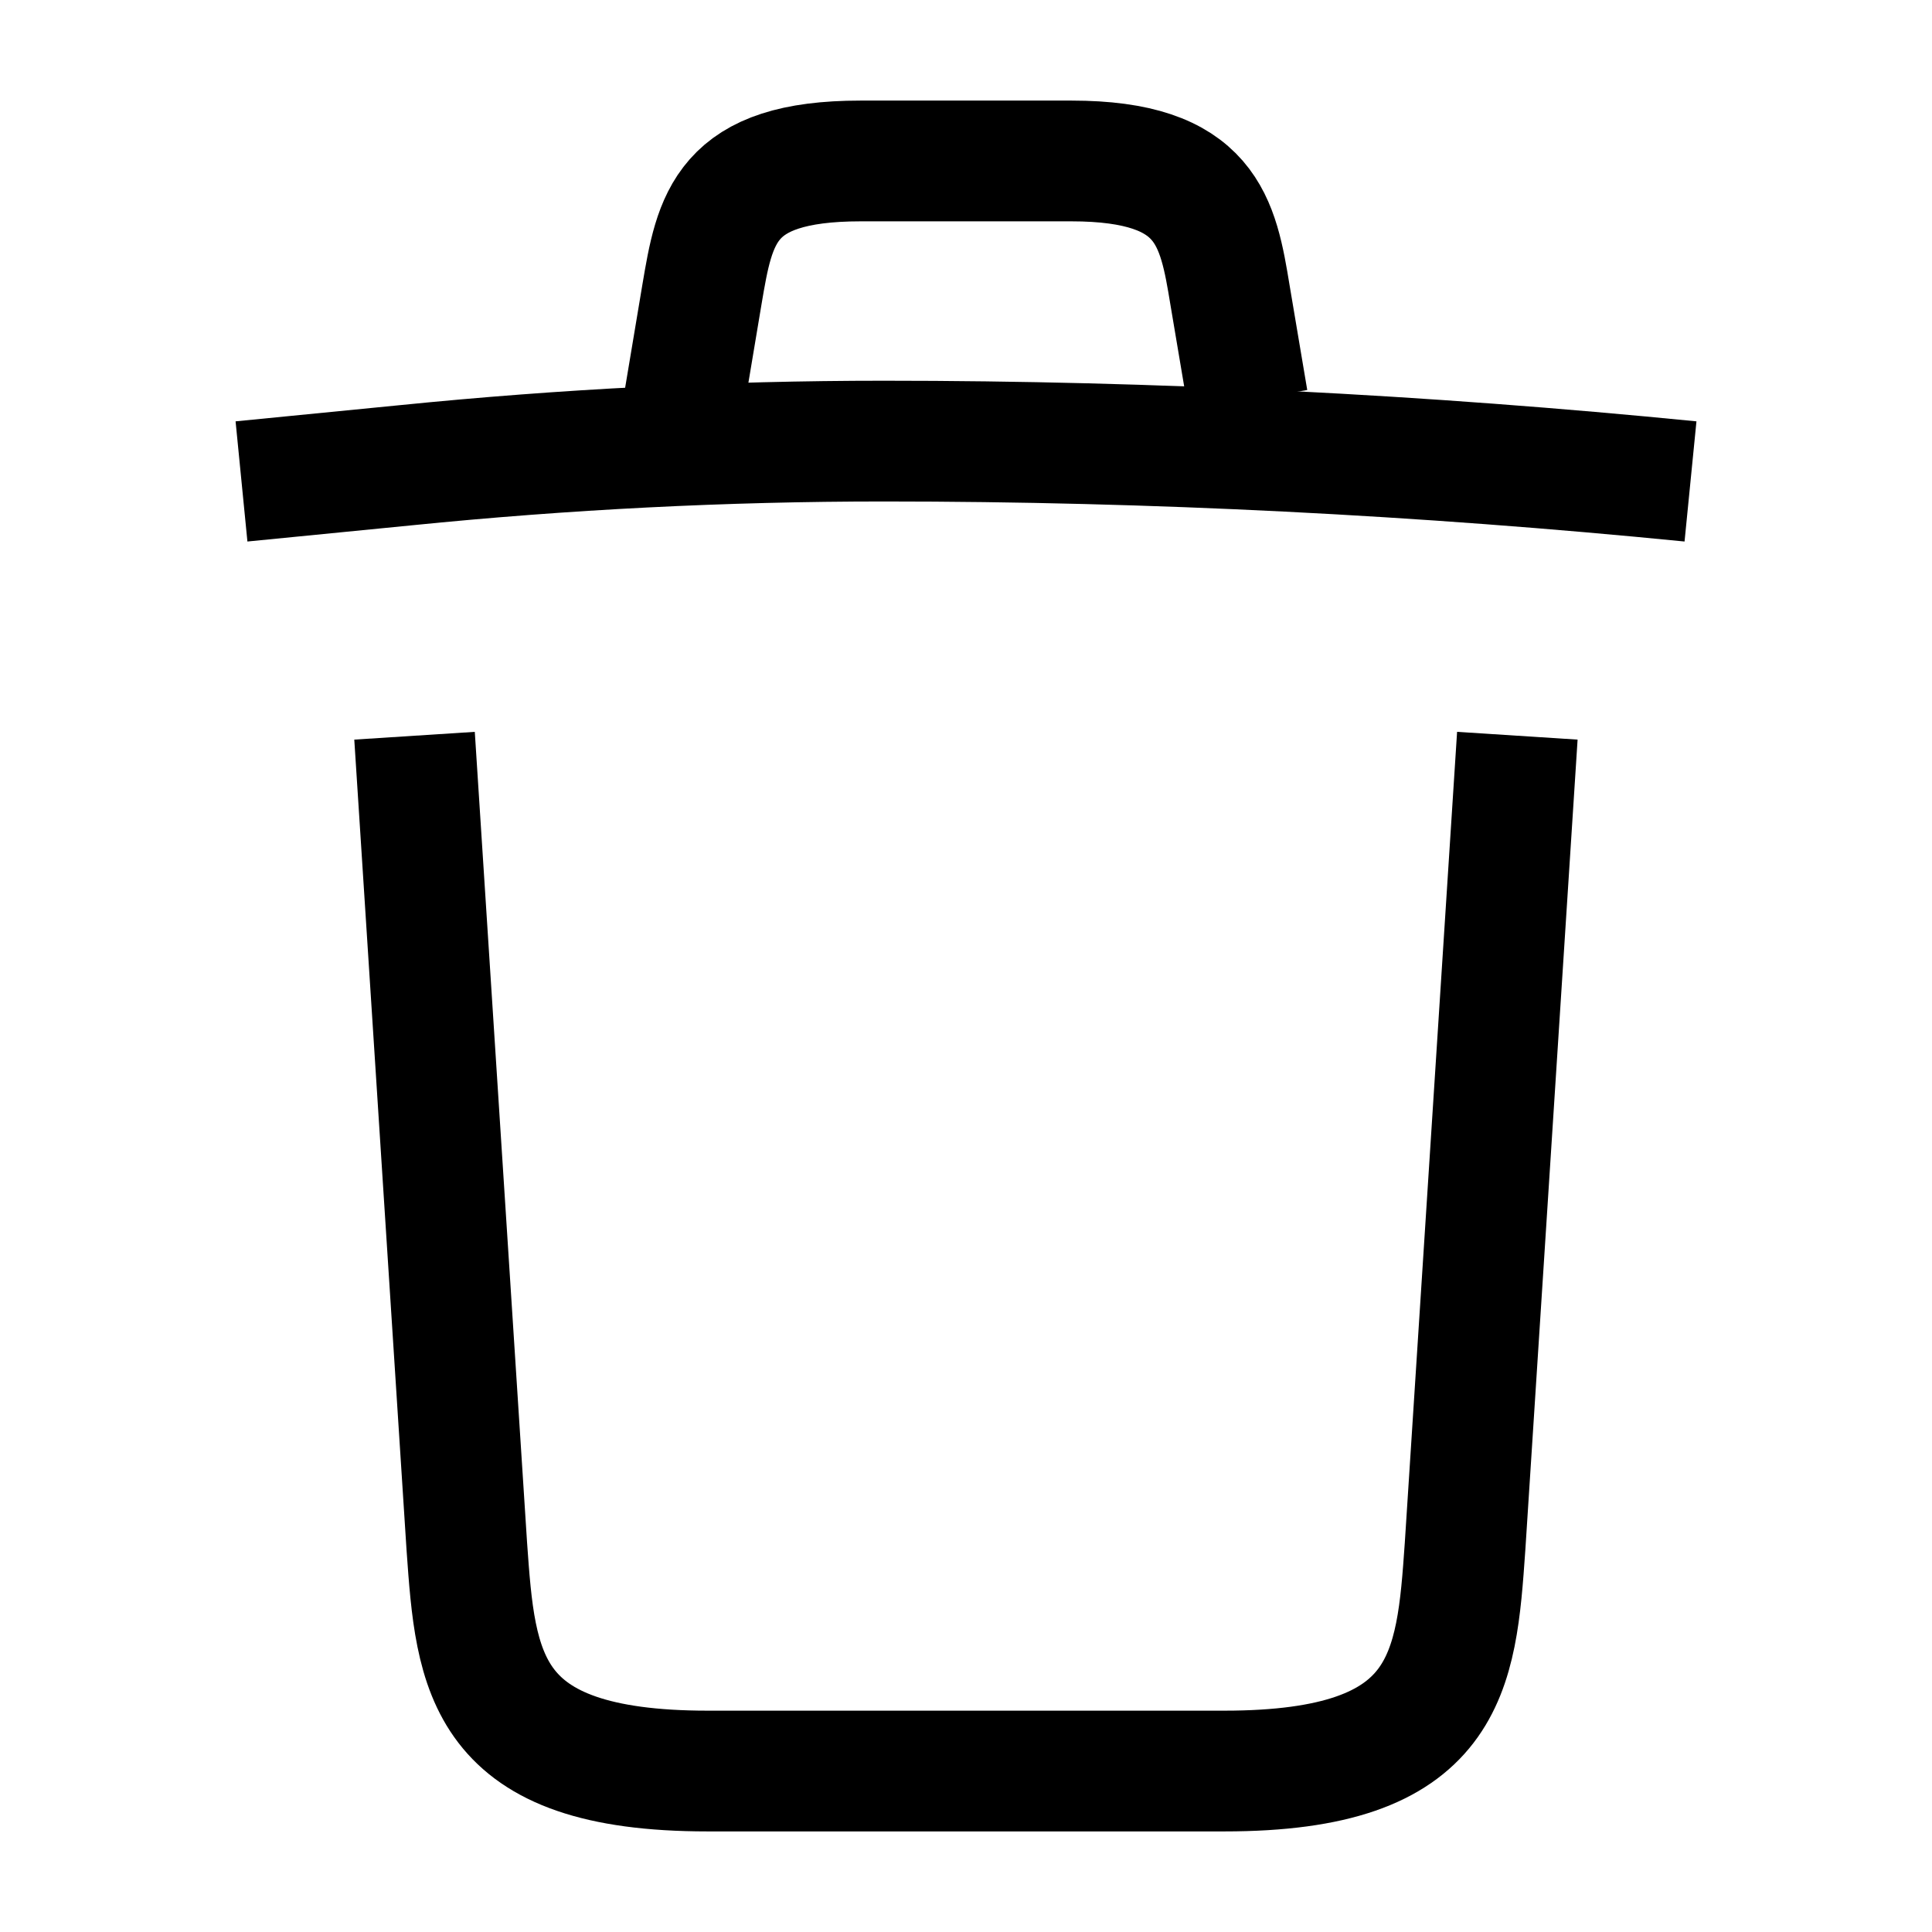 <svg width="1em" height="1em" viewBox="0 0 16 16" fill="none" xmlns="http://www.w3.org/2000/svg">
  <path d="M14 3.987C11.78 3.767 9.547 3.653 7.32 3.653C6 3.653 4.68 3.72 3.36 3.853L2 3.987" stroke="currentColor" strokeWidth="1.2" strokeLinecap="round" strokeLinejoin="round" />
  <path d="M5.667 3.313L5.813 2.44C5.92 1.807 6 1.333 7.127 1.333H8.873C10 1.333 10.086 1.833 10.187 2.447L10.333 3.313" stroke="currentColor" strokeWidth="1.2" strokeLinecap="round" strokeLinejoin="round" />
  <path d="M12.566 6.093L12.133 12.807C12.06 13.853 12 14.667 10.14 14.667H5.86C4 14.667 3.94 13.853 3.866 12.807L3.433 6.093" stroke="currentColor" strokeWidth="1.2" strokeLinecap="round" strokeLinejoin="round" />
</svg>